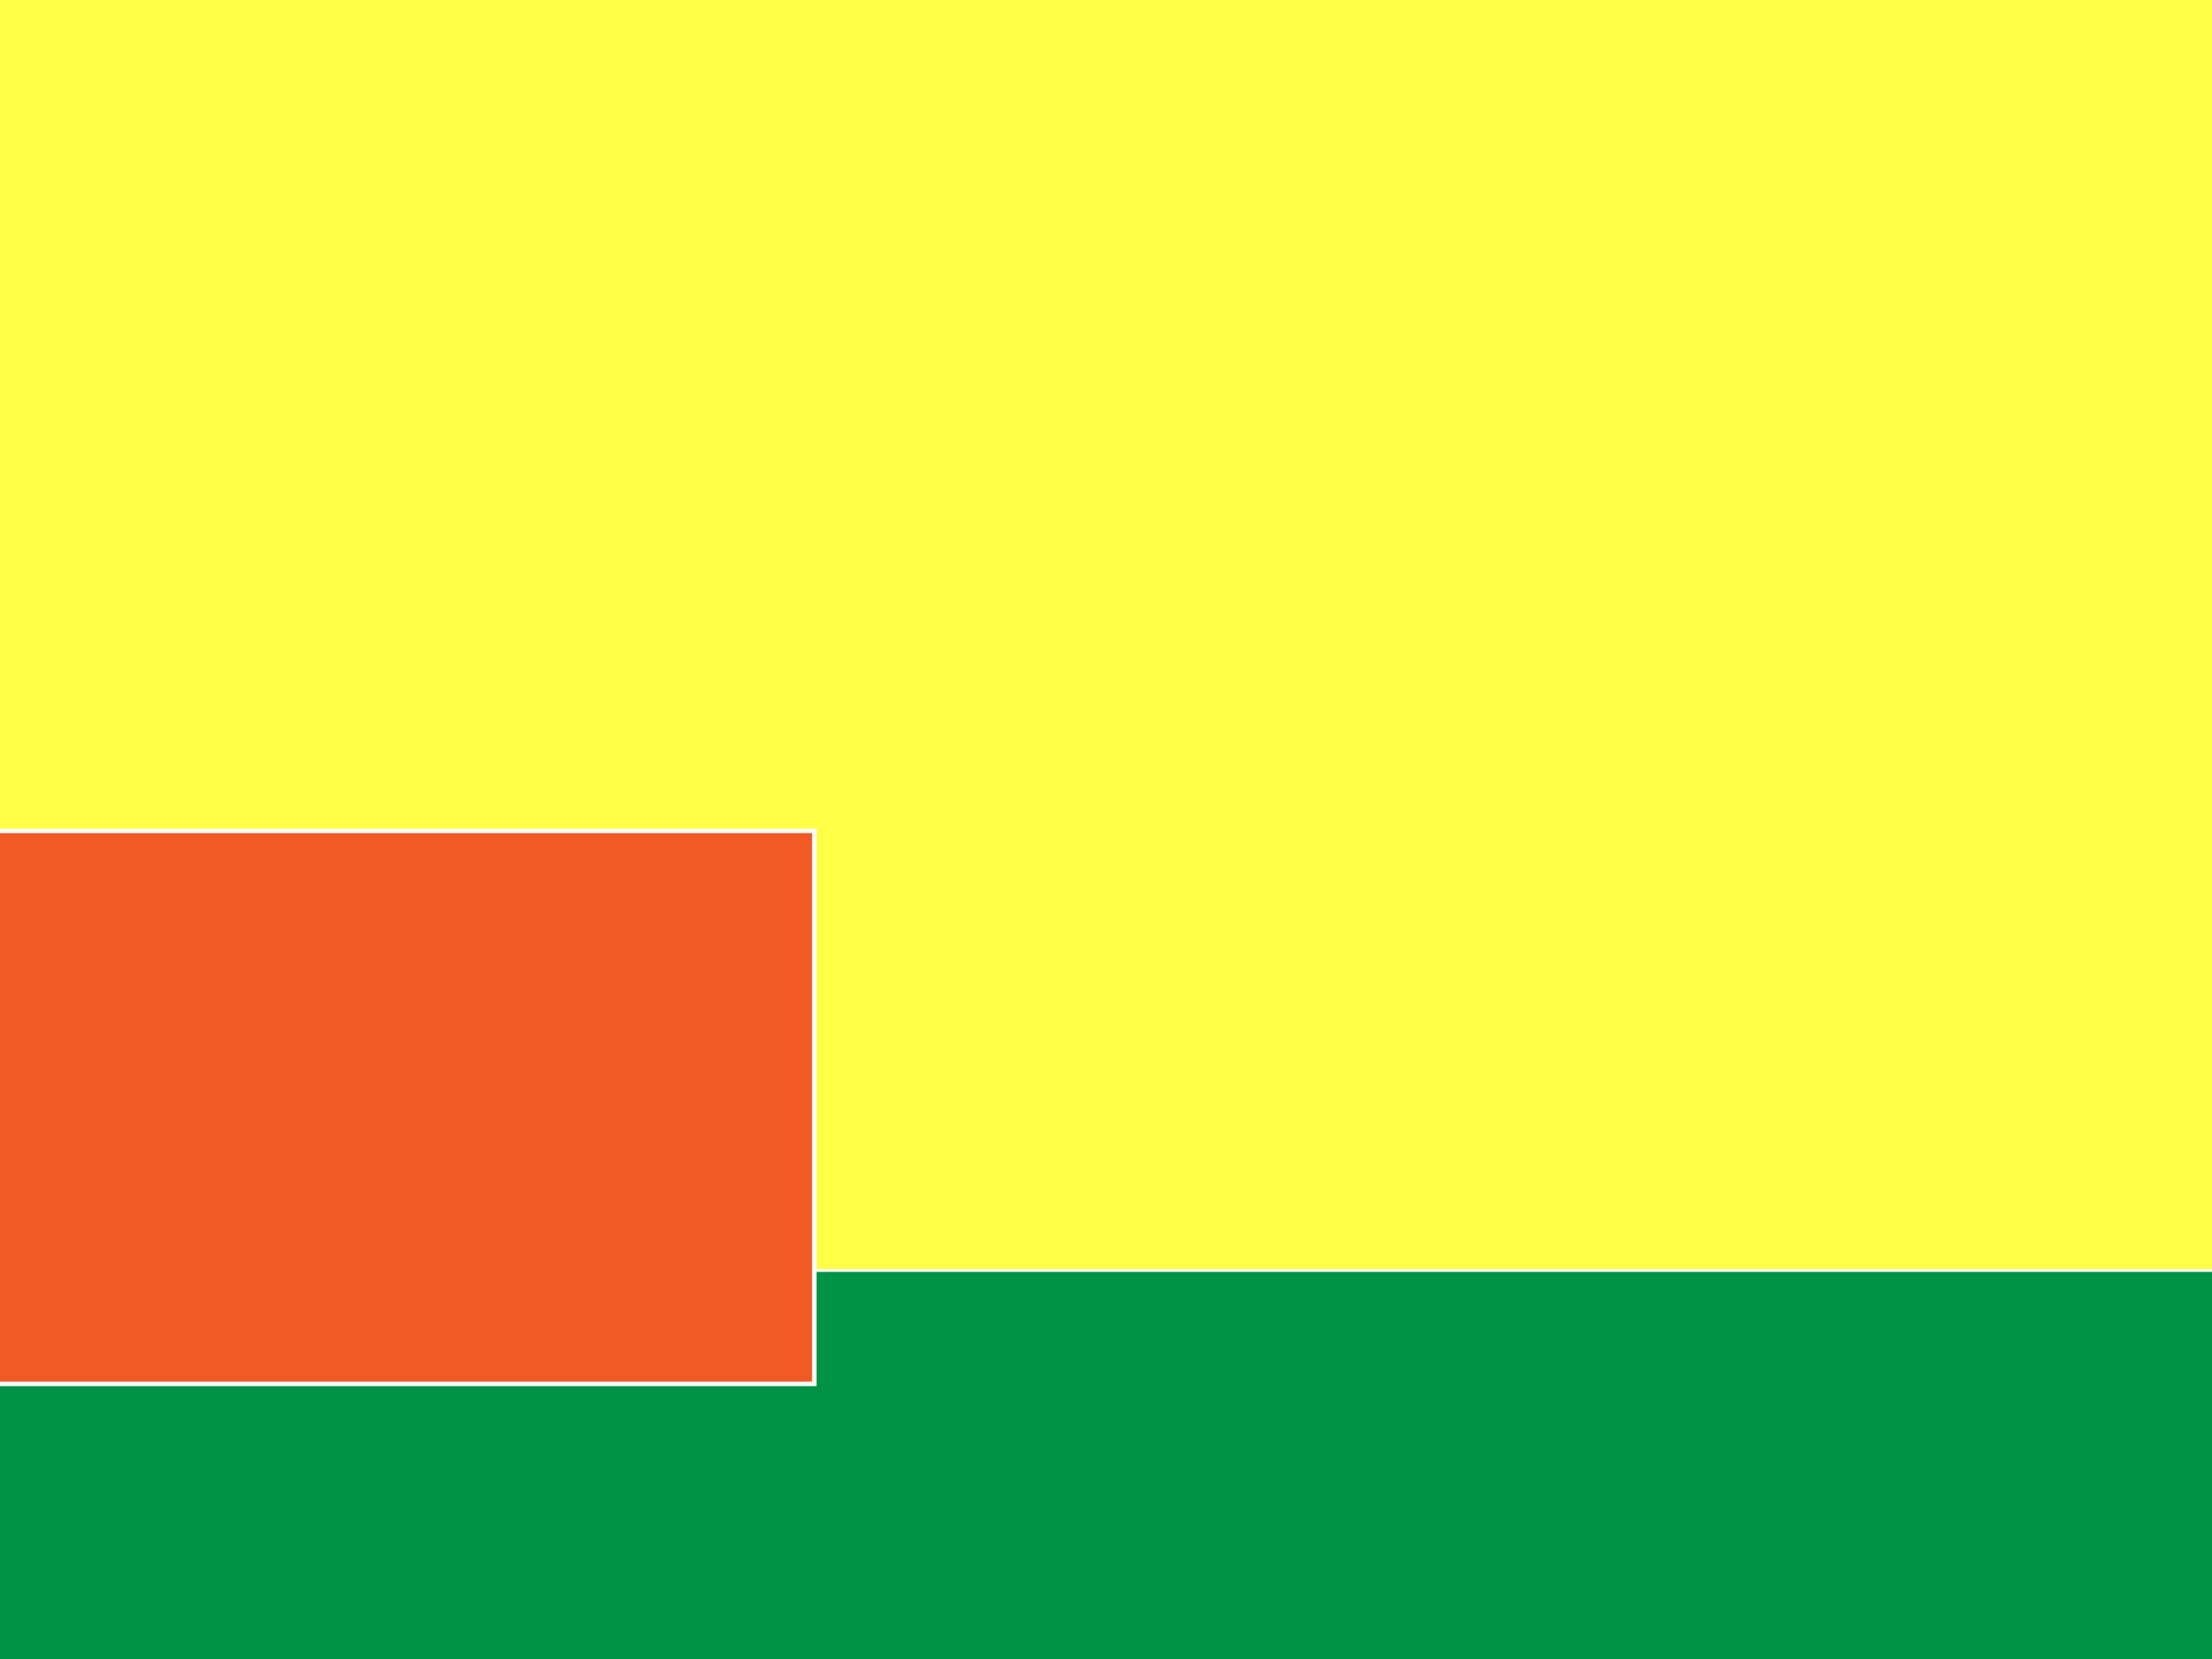 <?xml version="1.0" encoding="utf-8"?>
<!-- Generator: Adobe Illustrator 15.0.2, SVG Export Plug-In . SVG Version: 6.00 Build 0)  -->
<!DOCTYPE svg PUBLIC "-//W3C//DTD SVG 1.1//EN" "http://www.w3.org/Graphics/SVG/1.1/DTD/svg11.dtd">
<svg version="1.1" id="Capa_1" xmlns="http://www.w3.org/2000/svg" xmlns:xlink="http://www.w3.org/1999/xlink" x="0px" y="0px"
	 width="800px" height="600px" viewBox="0 0 800 600" enable-background="new 0 0 800 600" xml:space="preserve">
<rect x="0" y="0" width="800" height="600" fill="#333333" stroke="none"/>
<rect x="-16.5" y="-19.5" fill="#FFFF47" stroke="#000000" stroke-miterlimit="10" width="828" height="498"/>
<rect x="-23.5" y="459.5" fill="#009245" stroke="#FFFFFF" stroke-miterlimit="10" width="835" height="150"/>
<rect x="-16.5" y="300.5" fill="#F15A24" stroke="#FFFFFF" stroke-width="1.617" stroke-miterlimit="10" width="311" height="200"/>
</svg>
